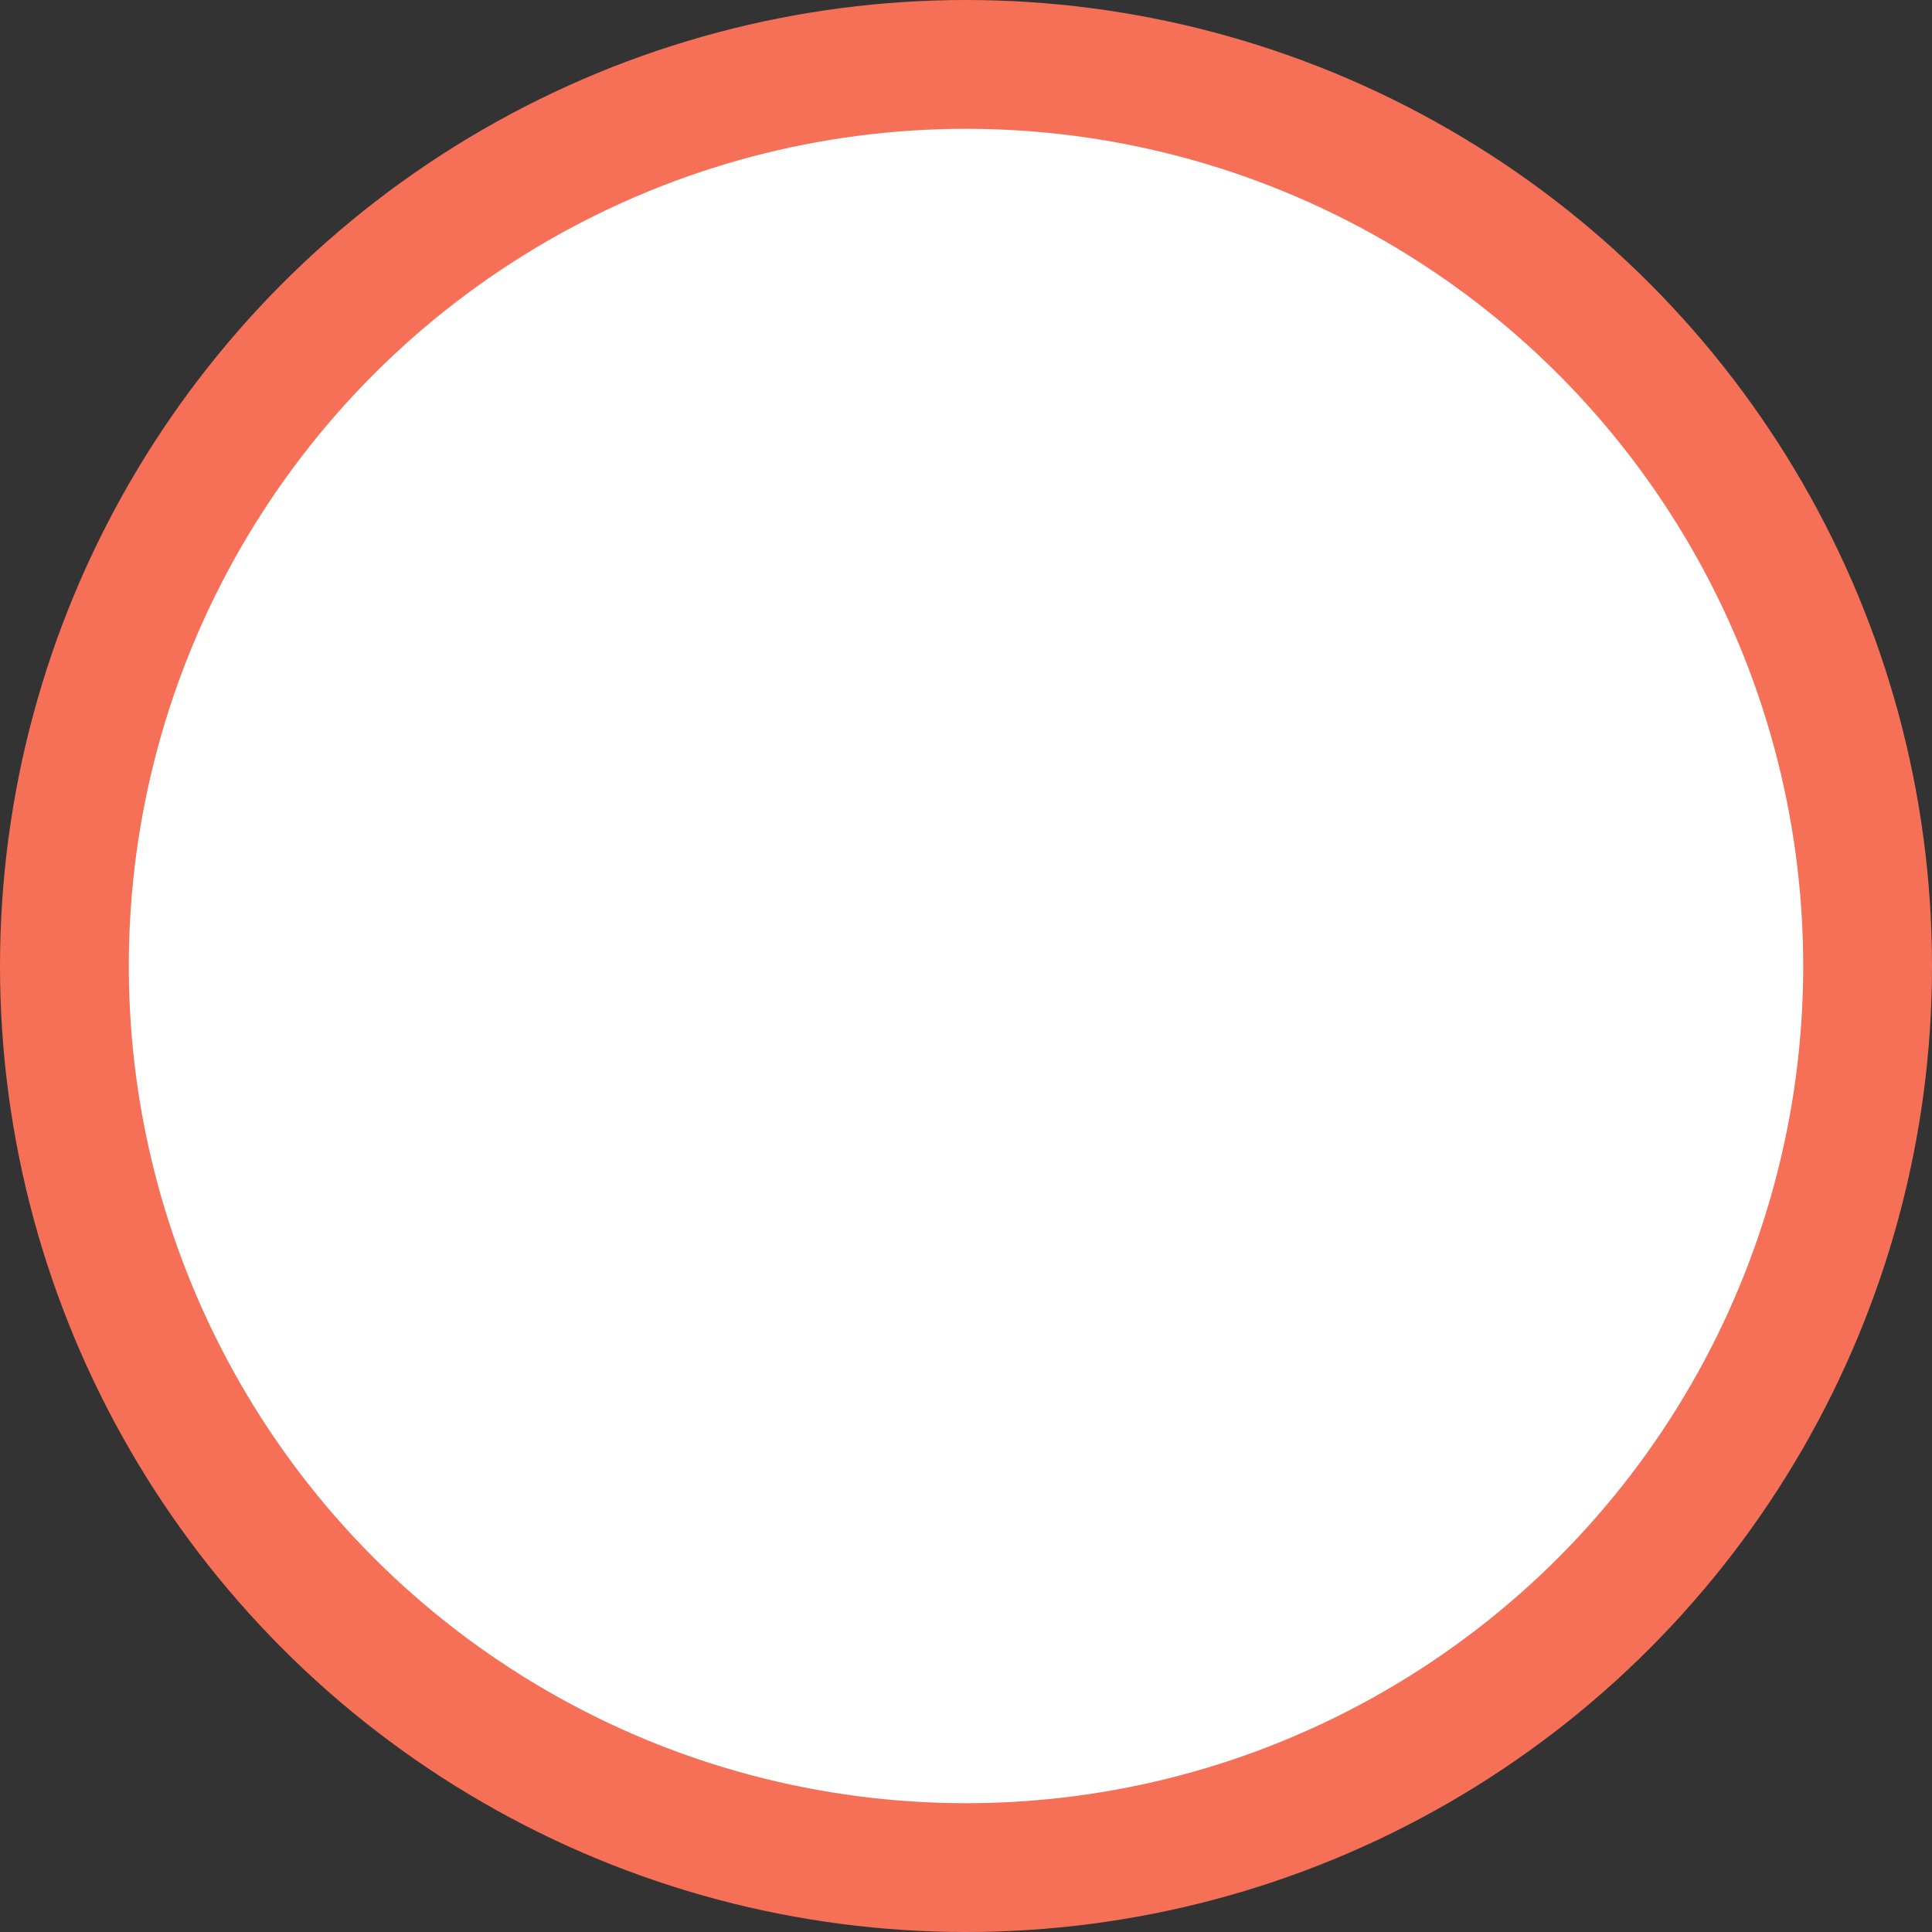 <svg width="18" height="18" viewBox="0 0 18 18" fill="none" xmlns="http://www.w3.org/2000/svg">
<rect x="0" y="0" width="18" height="18" fill="#333333" stroke="none"/>
<circle id="Ellipse 146" cx="9" cy="9" r="8.4" fill="white" stroke="#F67057" stroke-width="1.2"/>
</svg>
